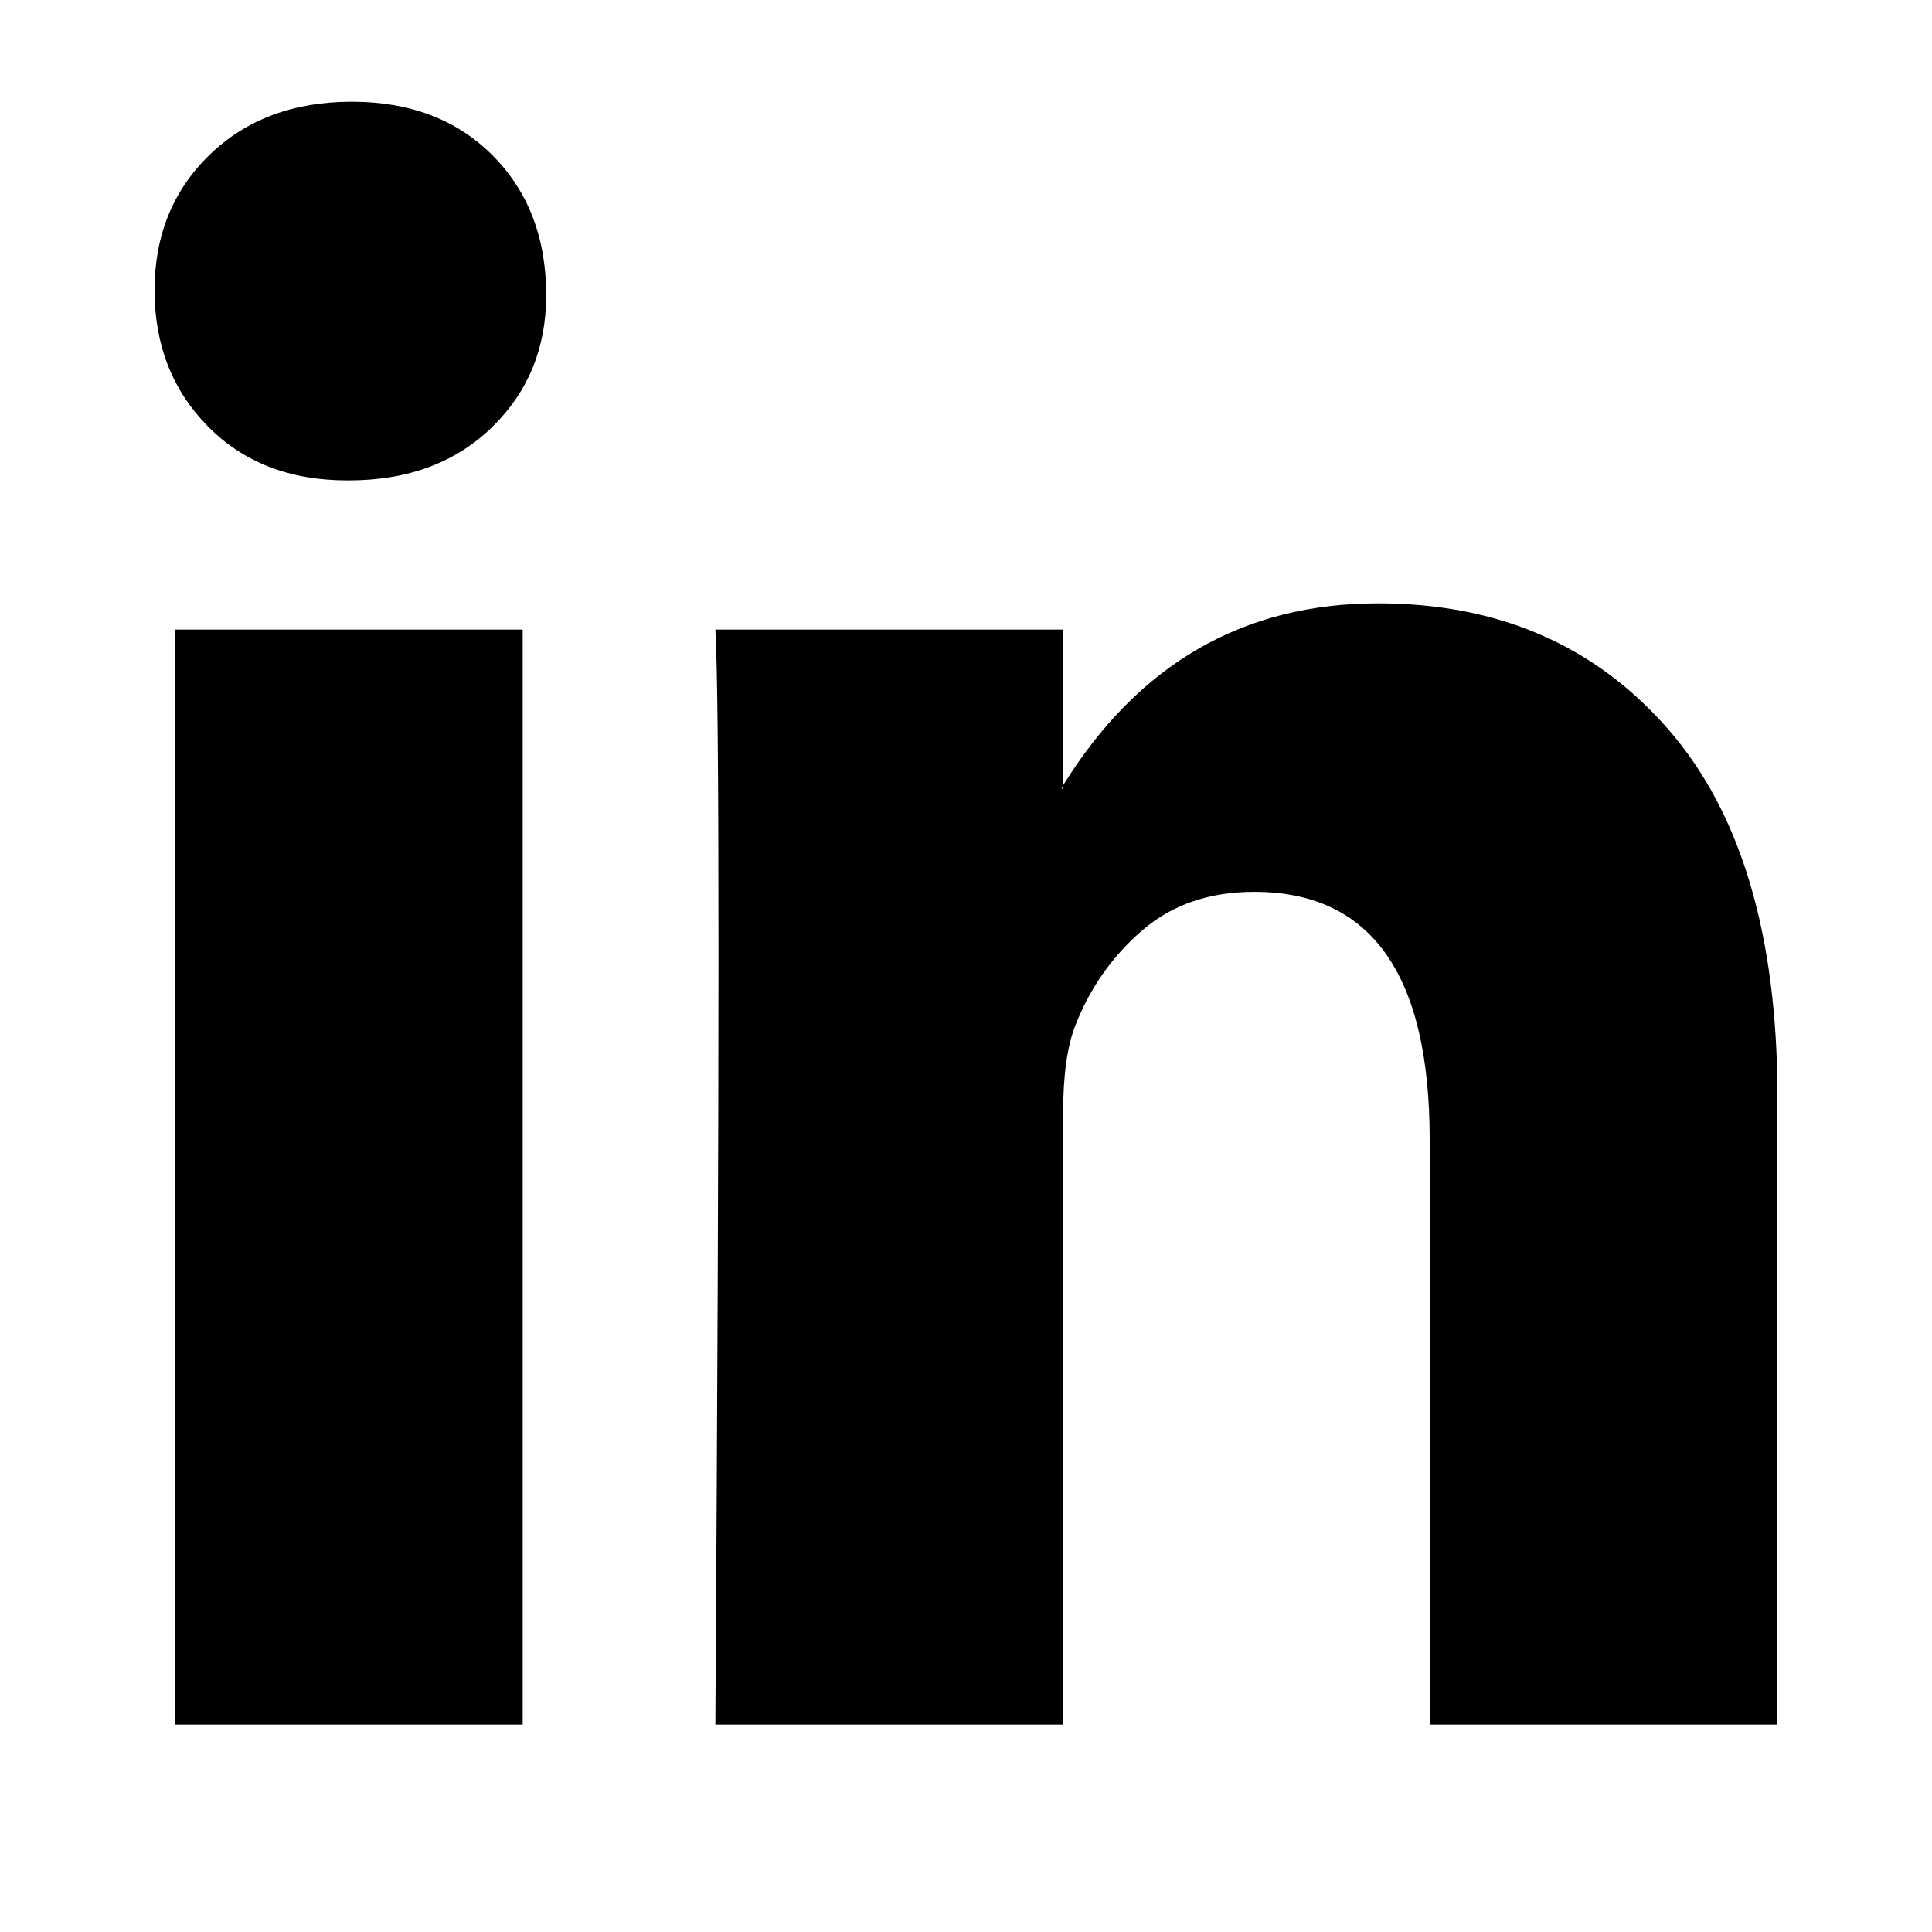 <svg xmlns="http://www.w3.org/2000/svg" width="300" height="300" fill="none"><path fill="#000" d="M24 45.07c0-8.485 2.838-15.485 8.514-21 5.675-5.516 13.054-8.273 22.135-8.273 8.919 0 16.135 2.715 21.648 8.145 5.676 5.6 8.514 12.897 8.514 21.891 0 8.146-2.757 14.933-8.27 20.364-5.676 5.6-13.136 8.4-22.379 8.4h-.243c-8.92 0-16.135-2.8-21.649-8.4C26.757 60.597 24 53.554 24 45.07zm3.162 222.727V97.76h54v170.037h-54zm83.919 0h54v-94.946c0-5.939.649-10.521 1.946-13.745 2.27-5.77 5.716-10.649 10.338-14.636 4.621-3.988 10.419-5.982 17.392-5.982 18.162 0 27.243 12.812 27.243 38.436v90.873h54v-97.491c0-25.115-5.676-44.164-17.027-57.145-11.351-12.982-26.351-19.473-45-19.473-20.919 0-37.216 9.418-48.892 28.254v.509h-.243l.243-.509V97.761h-54c.324 5.43.487 22.314.487 50.654 0 28.339-.163 68.133-.487 119.382z"/></svg>